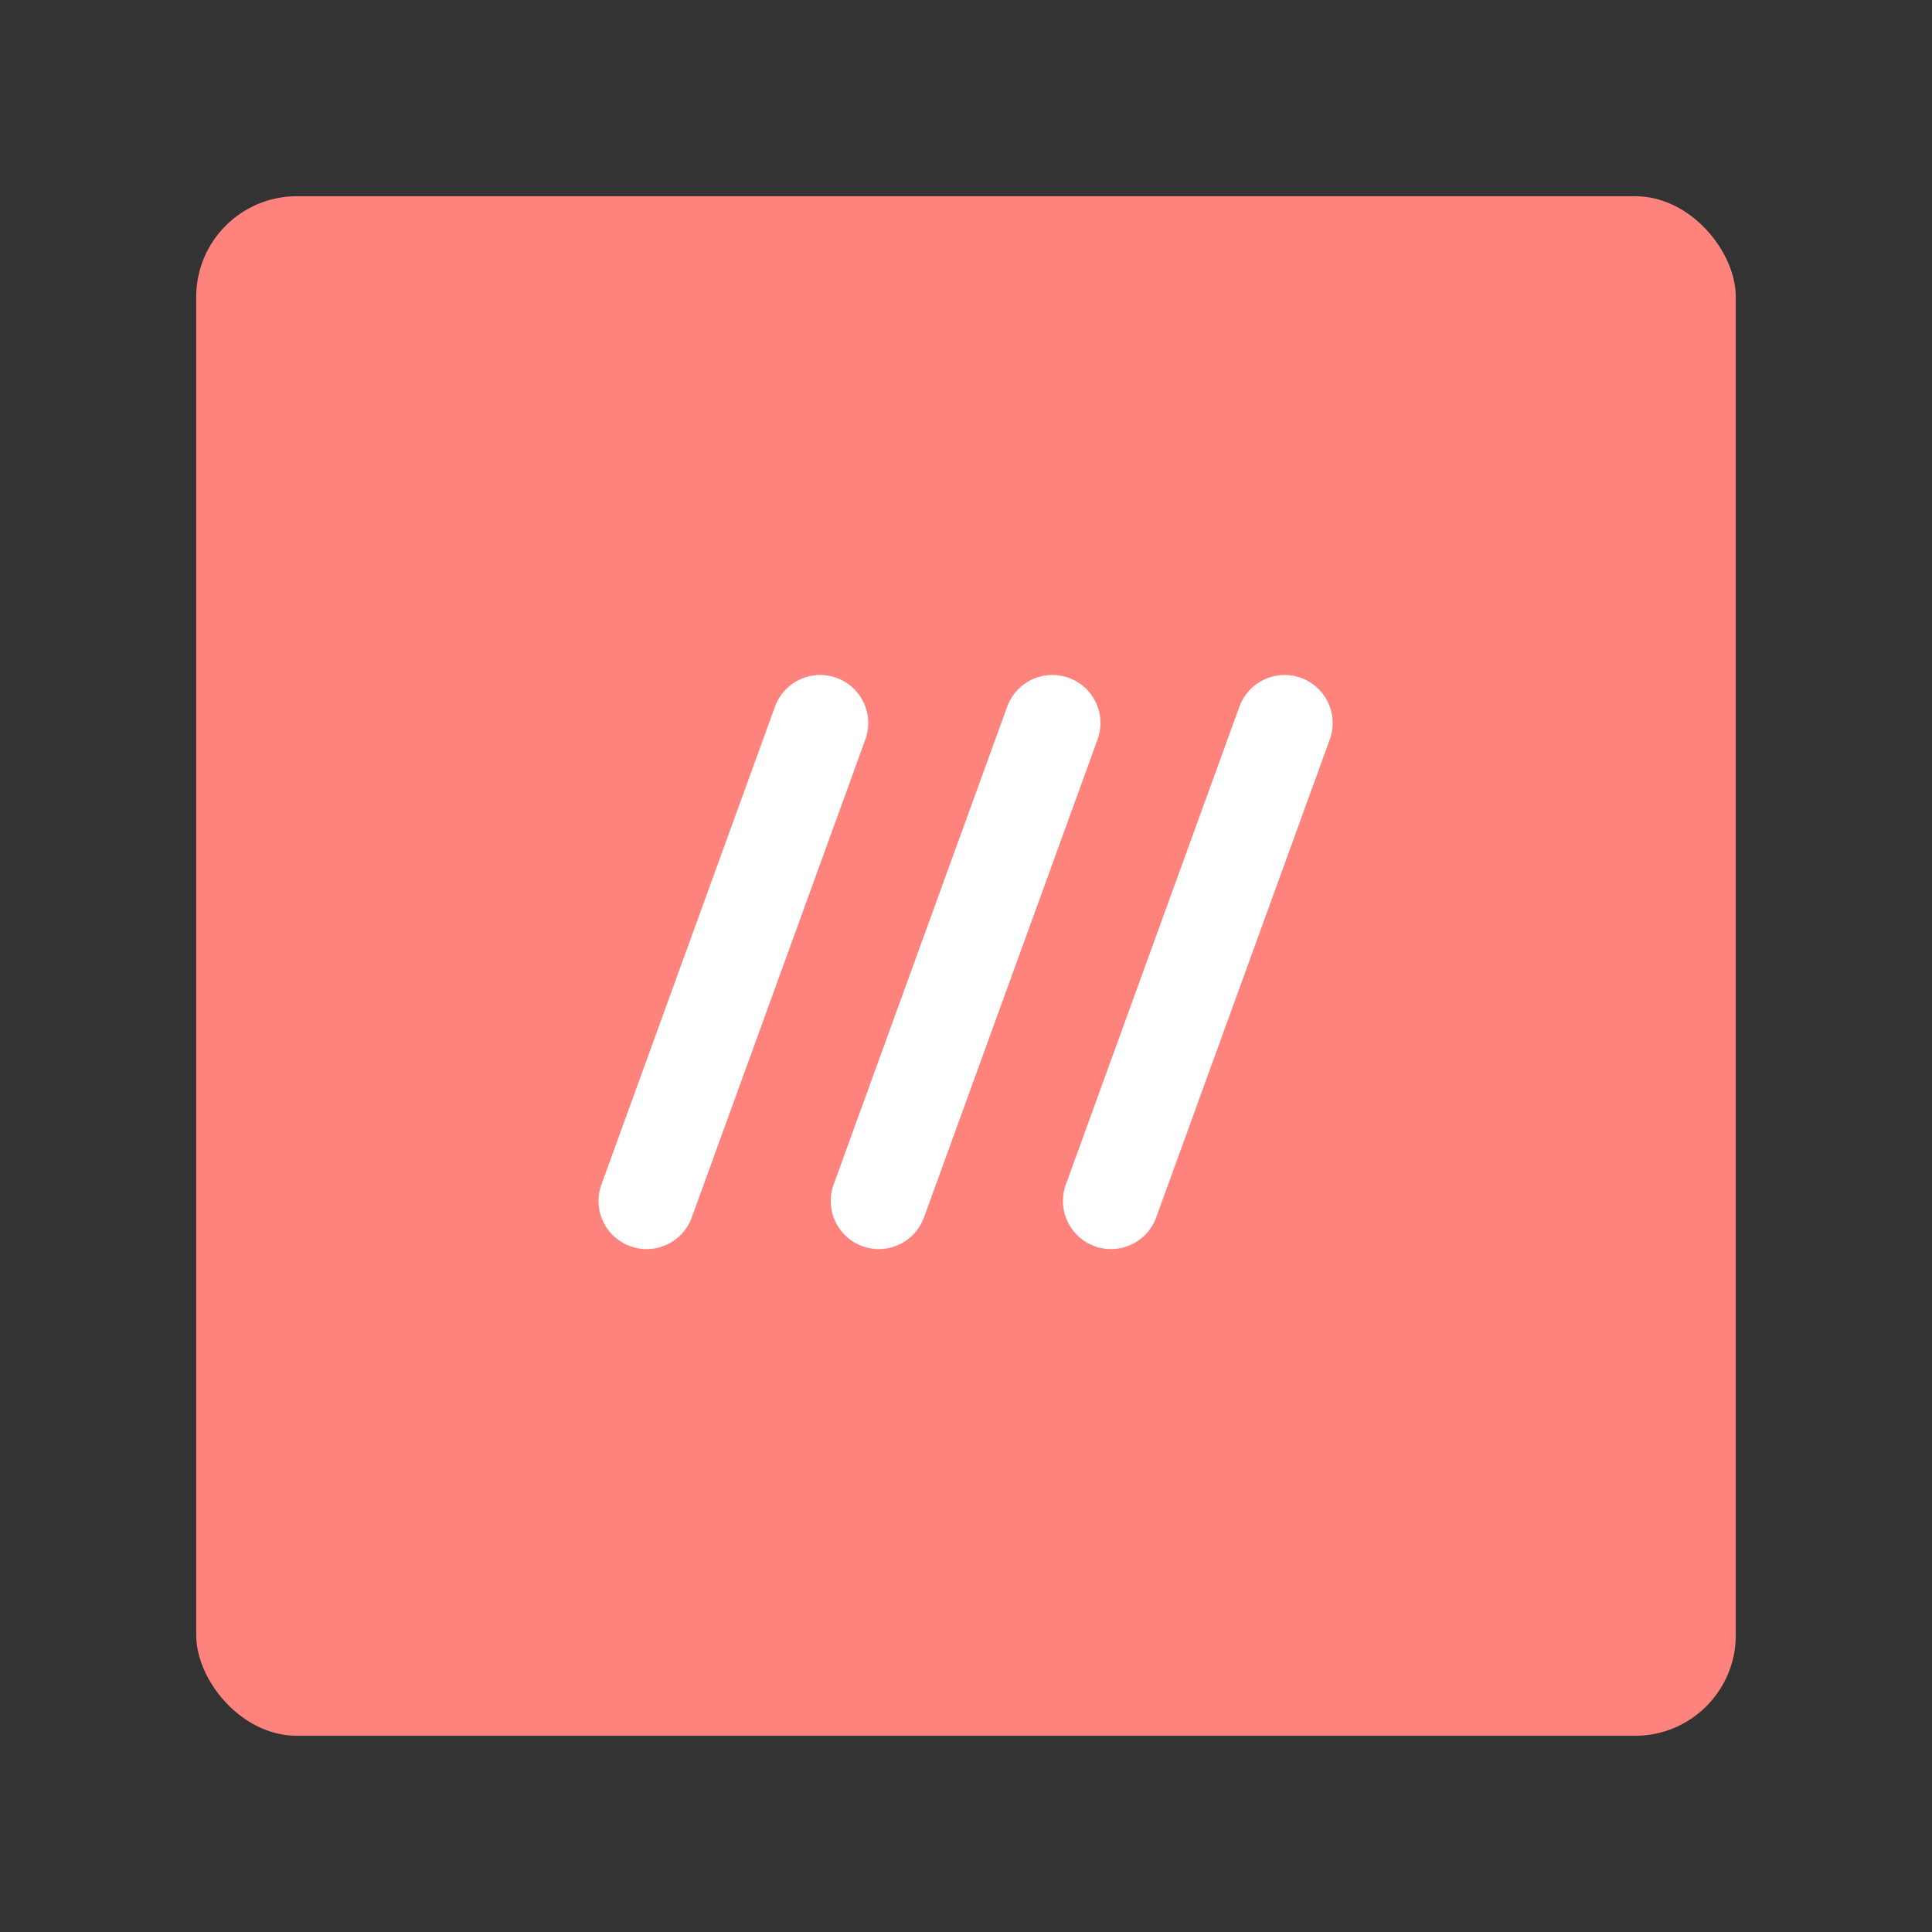 <svg xmlns="http://www.w3.org/2000/svg" xmlns:svg="http://www.w3.org/2000/svg" id="svg2" width="192" height="192" version="1.1" viewBox="0 0 192 192"><rect x="0" y="0" width="192" height="192" fill="#333333" stroke="none"/><g id="layer1" transform="translate(0,-860.362)"><rect id="rect921" width="153" height="153" x="19.5" y="879.862" rx="10" style="fill:#ff837d;fill-opacity:1;fill-rule:evenodd;stroke:none;stroke-opacity:1"/><g style="stroke:#fff" id="g952" transform="matrix(0.735,0,0,0.735,25.586,253.35)"><path id="path941" d="M 52.615,988.253 76.084,923.63" style="fill:none;stroke:#fff;stroke-width:13;stroke-linecap:round;stroke-linejoin:round;stroke-miterlimit:4;stroke-dasharray:none;stroke-opacity:1"/><path id="path943" d="M 84.013,988.253 107.482,923.63" style="fill:none;stroke:#fff;stroke-width:13;stroke-linecap:round;stroke-linejoin:round;stroke-miterlimit:4;stroke-dasharray:none;stroke-opacity:1"/><path id="path947" d="m 115.41,988.253 23.469,-64.623" style="fill:none;stroke:#fff;stroke-width:13;stroke-linecap:round;stroke-linejoin:round;stroke-miterlimit:4;stroke-dasharray:none;stroke-opacity:1"/></g></g><style id="style853" type="text/css"/></svg>